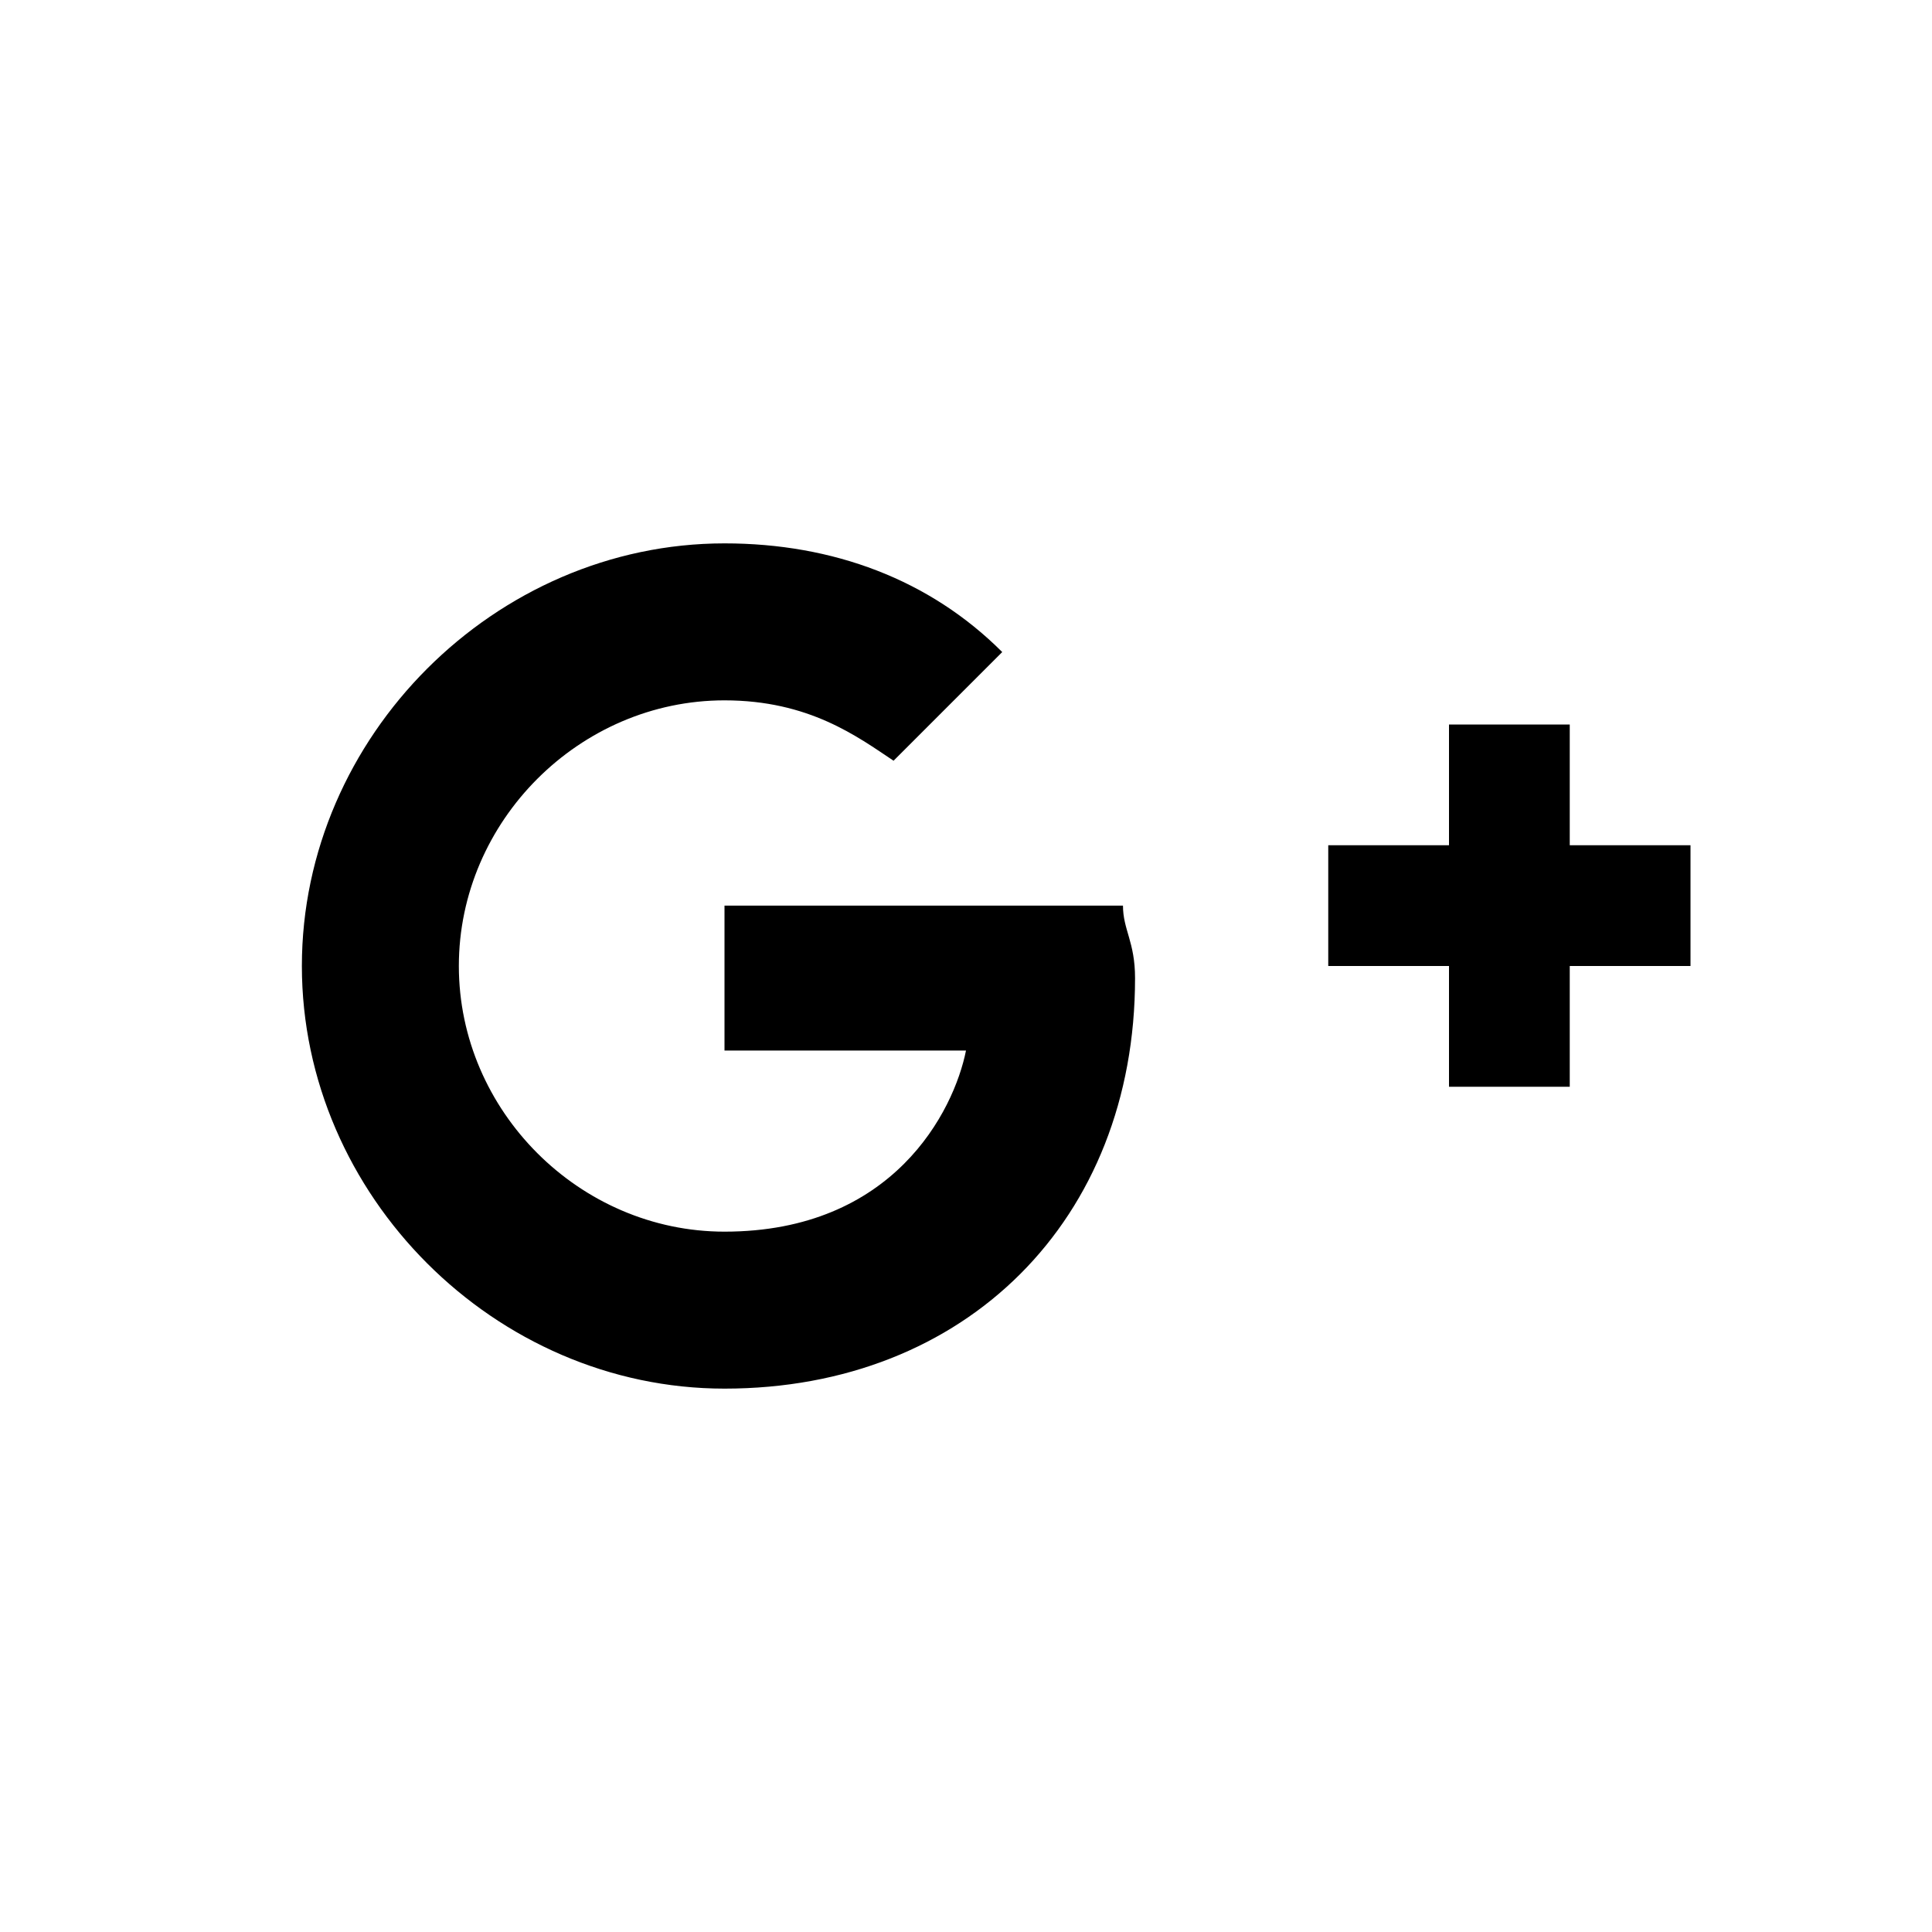 <?xml version="1.0" encoding="utf-8"?>
<!-- Generator: Adobe Illustrator 19.1.0, SVG Export Plug-In . SVG Version: 6.00 Build 0)  -->
<svg version="1.1" id="Layer_1" xmlns="http://www.w3.org/2000/svg" xmlns:xlink="http://www.w3.org/1999/xlink" x="0px" y="0px"
	 viewBox="0 0 16 16" enable-background="new 0 0 16 16" xml:space="preserve">
<path d="M6,7.5v1.2h2c-0.1,0.5-0.6,1.5-2,1.5c-1.2,0-2.2-1-2.2-2.2s1-2.2,2.2-2.2c0.7,0,1.1,0.3,1.4,0.5l0.9-0.9
	C7.7,4.8,6.9,4.5,6,4.5C4.1,4.5,2.5,6.1,2.5,8s1.6,3.5,3.5,3.5c2,0,3.4-1.4,3.4-3.4c0-0.3-0.1-0.4-0.1-0.6H6z M13,7V6h-1v1h-1v1h1v1
	h1V8h1V7H13z"/>
</svg>
